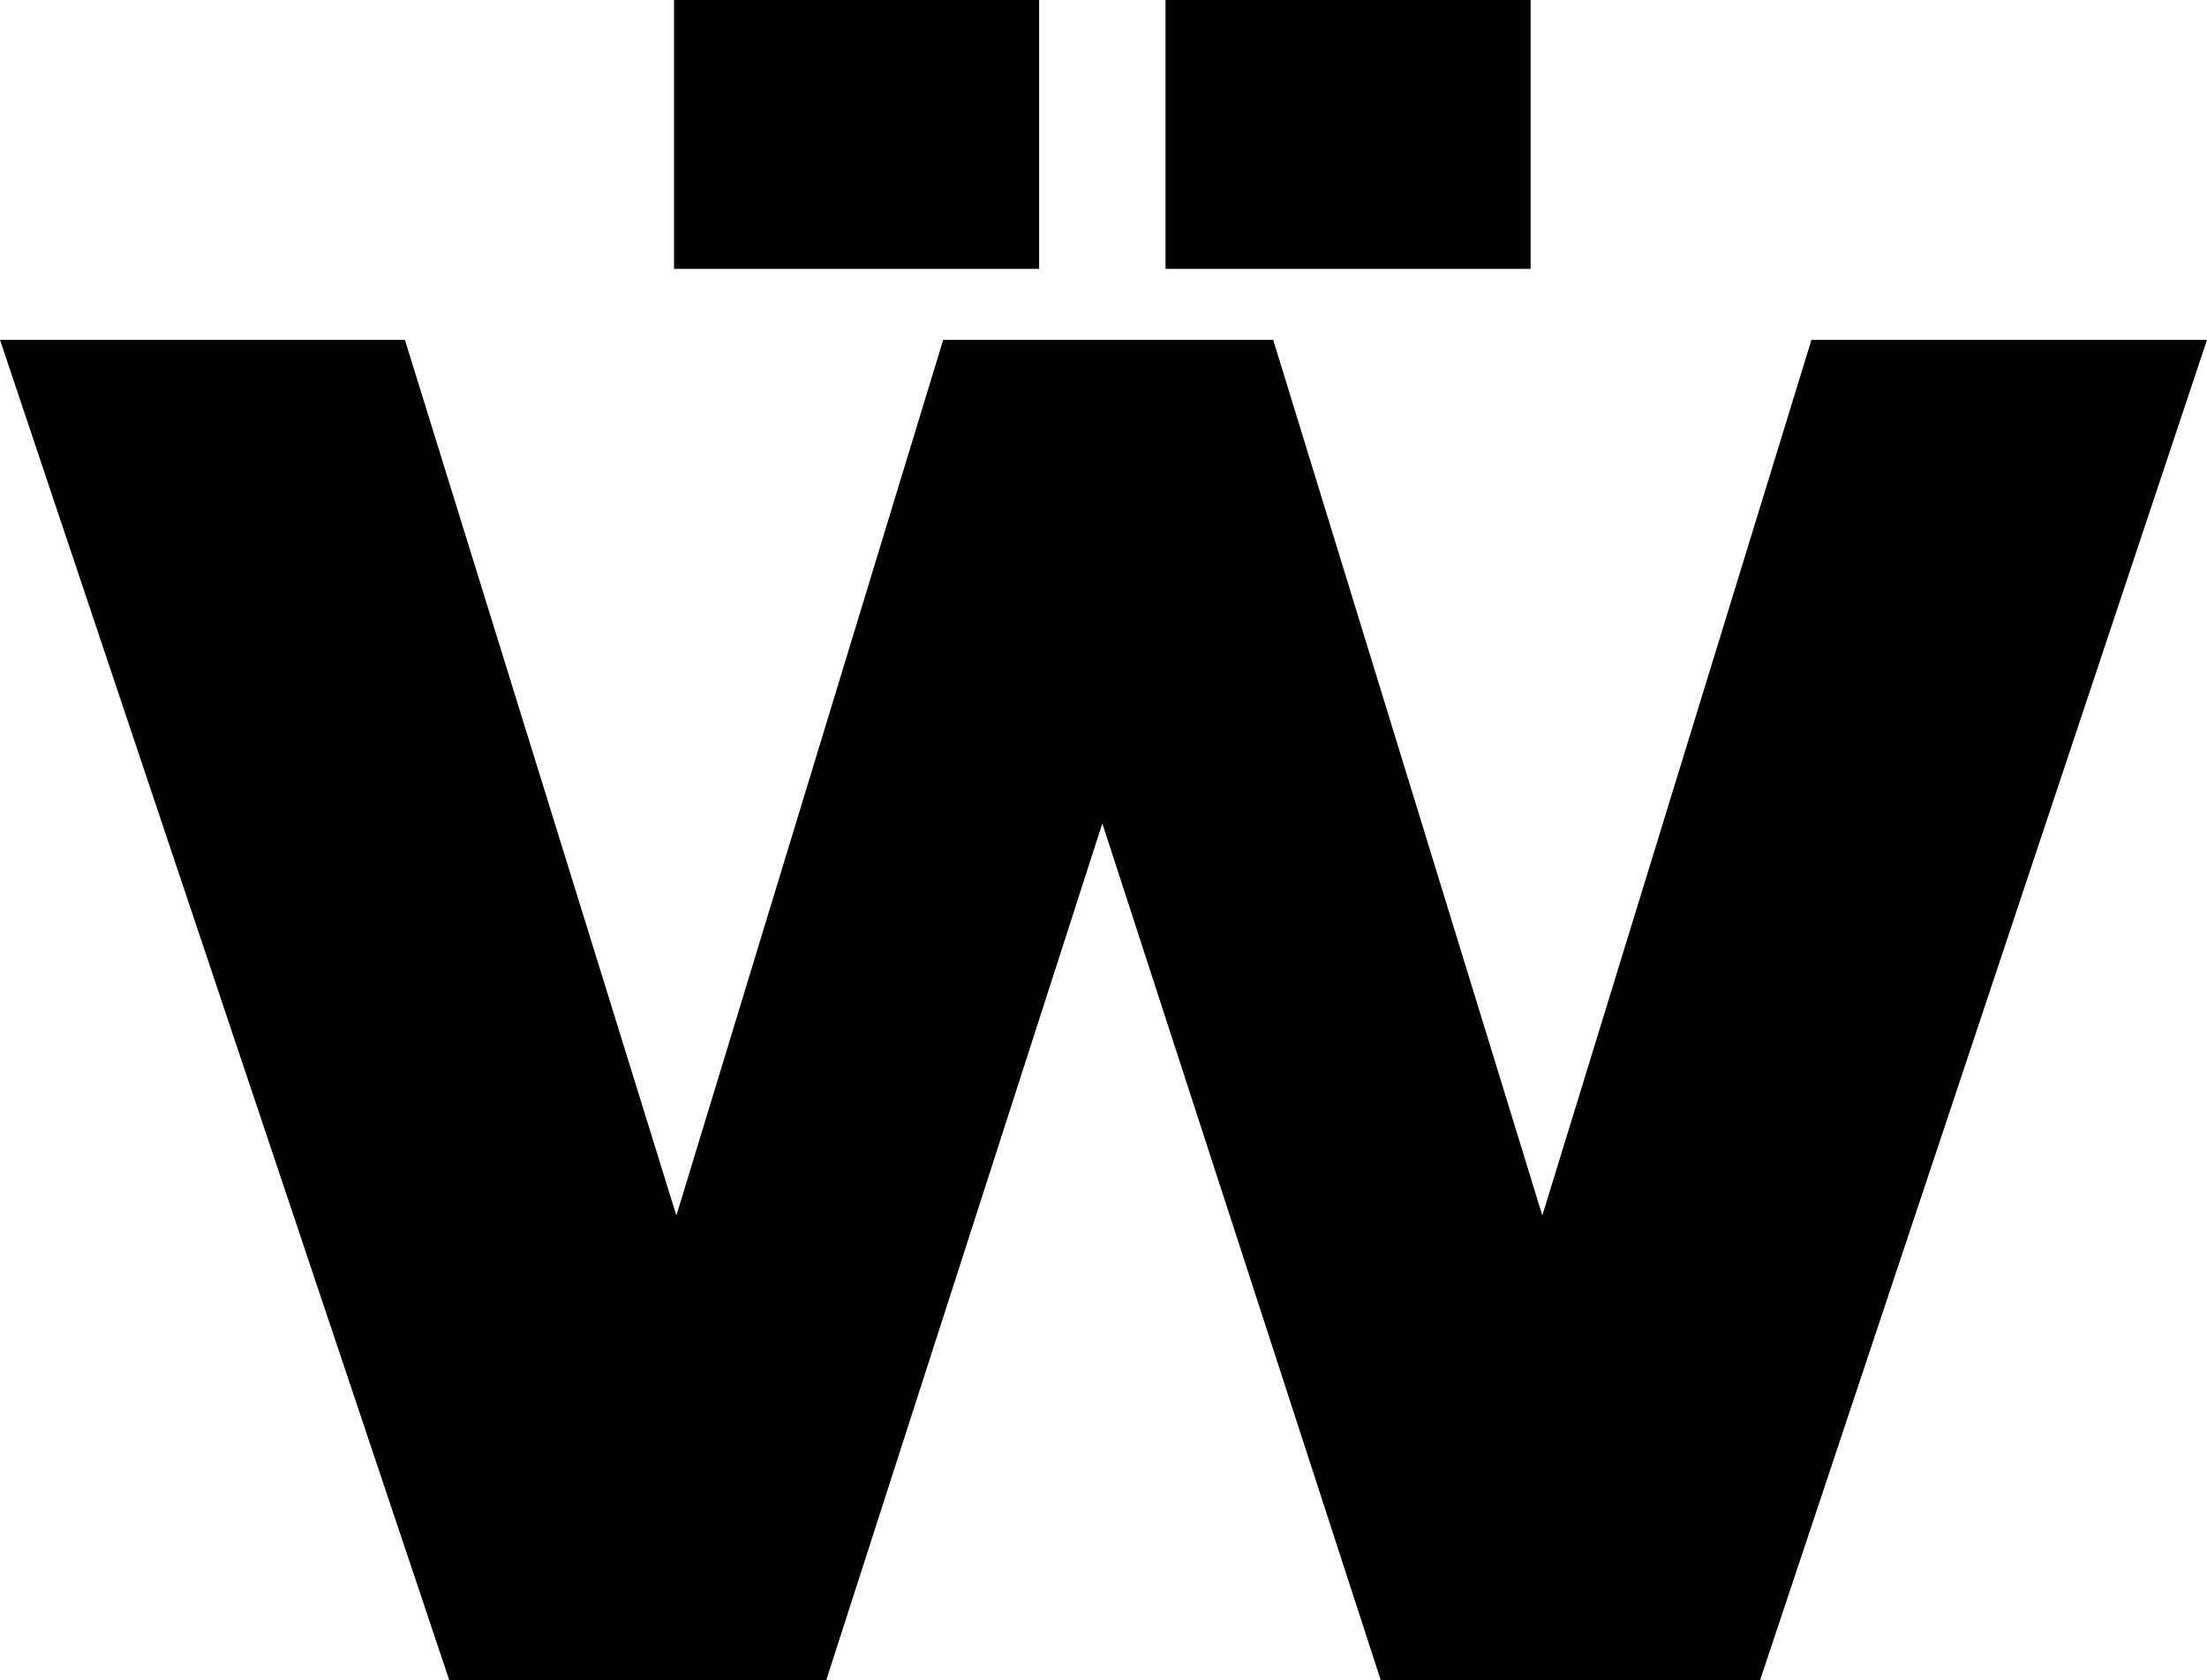 <?xml version="1.0" encoding="UTF-8"?>
<svg xmlns="http://www.w3.org/2000/svg" width="943" height="718" version="1.1" viewBox="0 0 943 718" preserveAspectRatio="none">
  <!-- Generator: Adobe Illustrator 28.7.1, SVG Export Plug-In . SVG Version: 1.2.0 Build 142)  -->
  <g>
    <g id="Layer_1">
      <g id="Layer_1-2" data-name="Layer_1">
        <path d="M544,145.196h-141l-114,374.158-116-374.158H0l192,572.804h161l118-366.18,119,366.18h162l191-572.804h-169l-115,374.158-115-374.158ZM498,0v114.88h156V0h-156ZM288,0v114.88h156V0h-156Z"/>
      </g>
    </g>
  </g>
</svg>